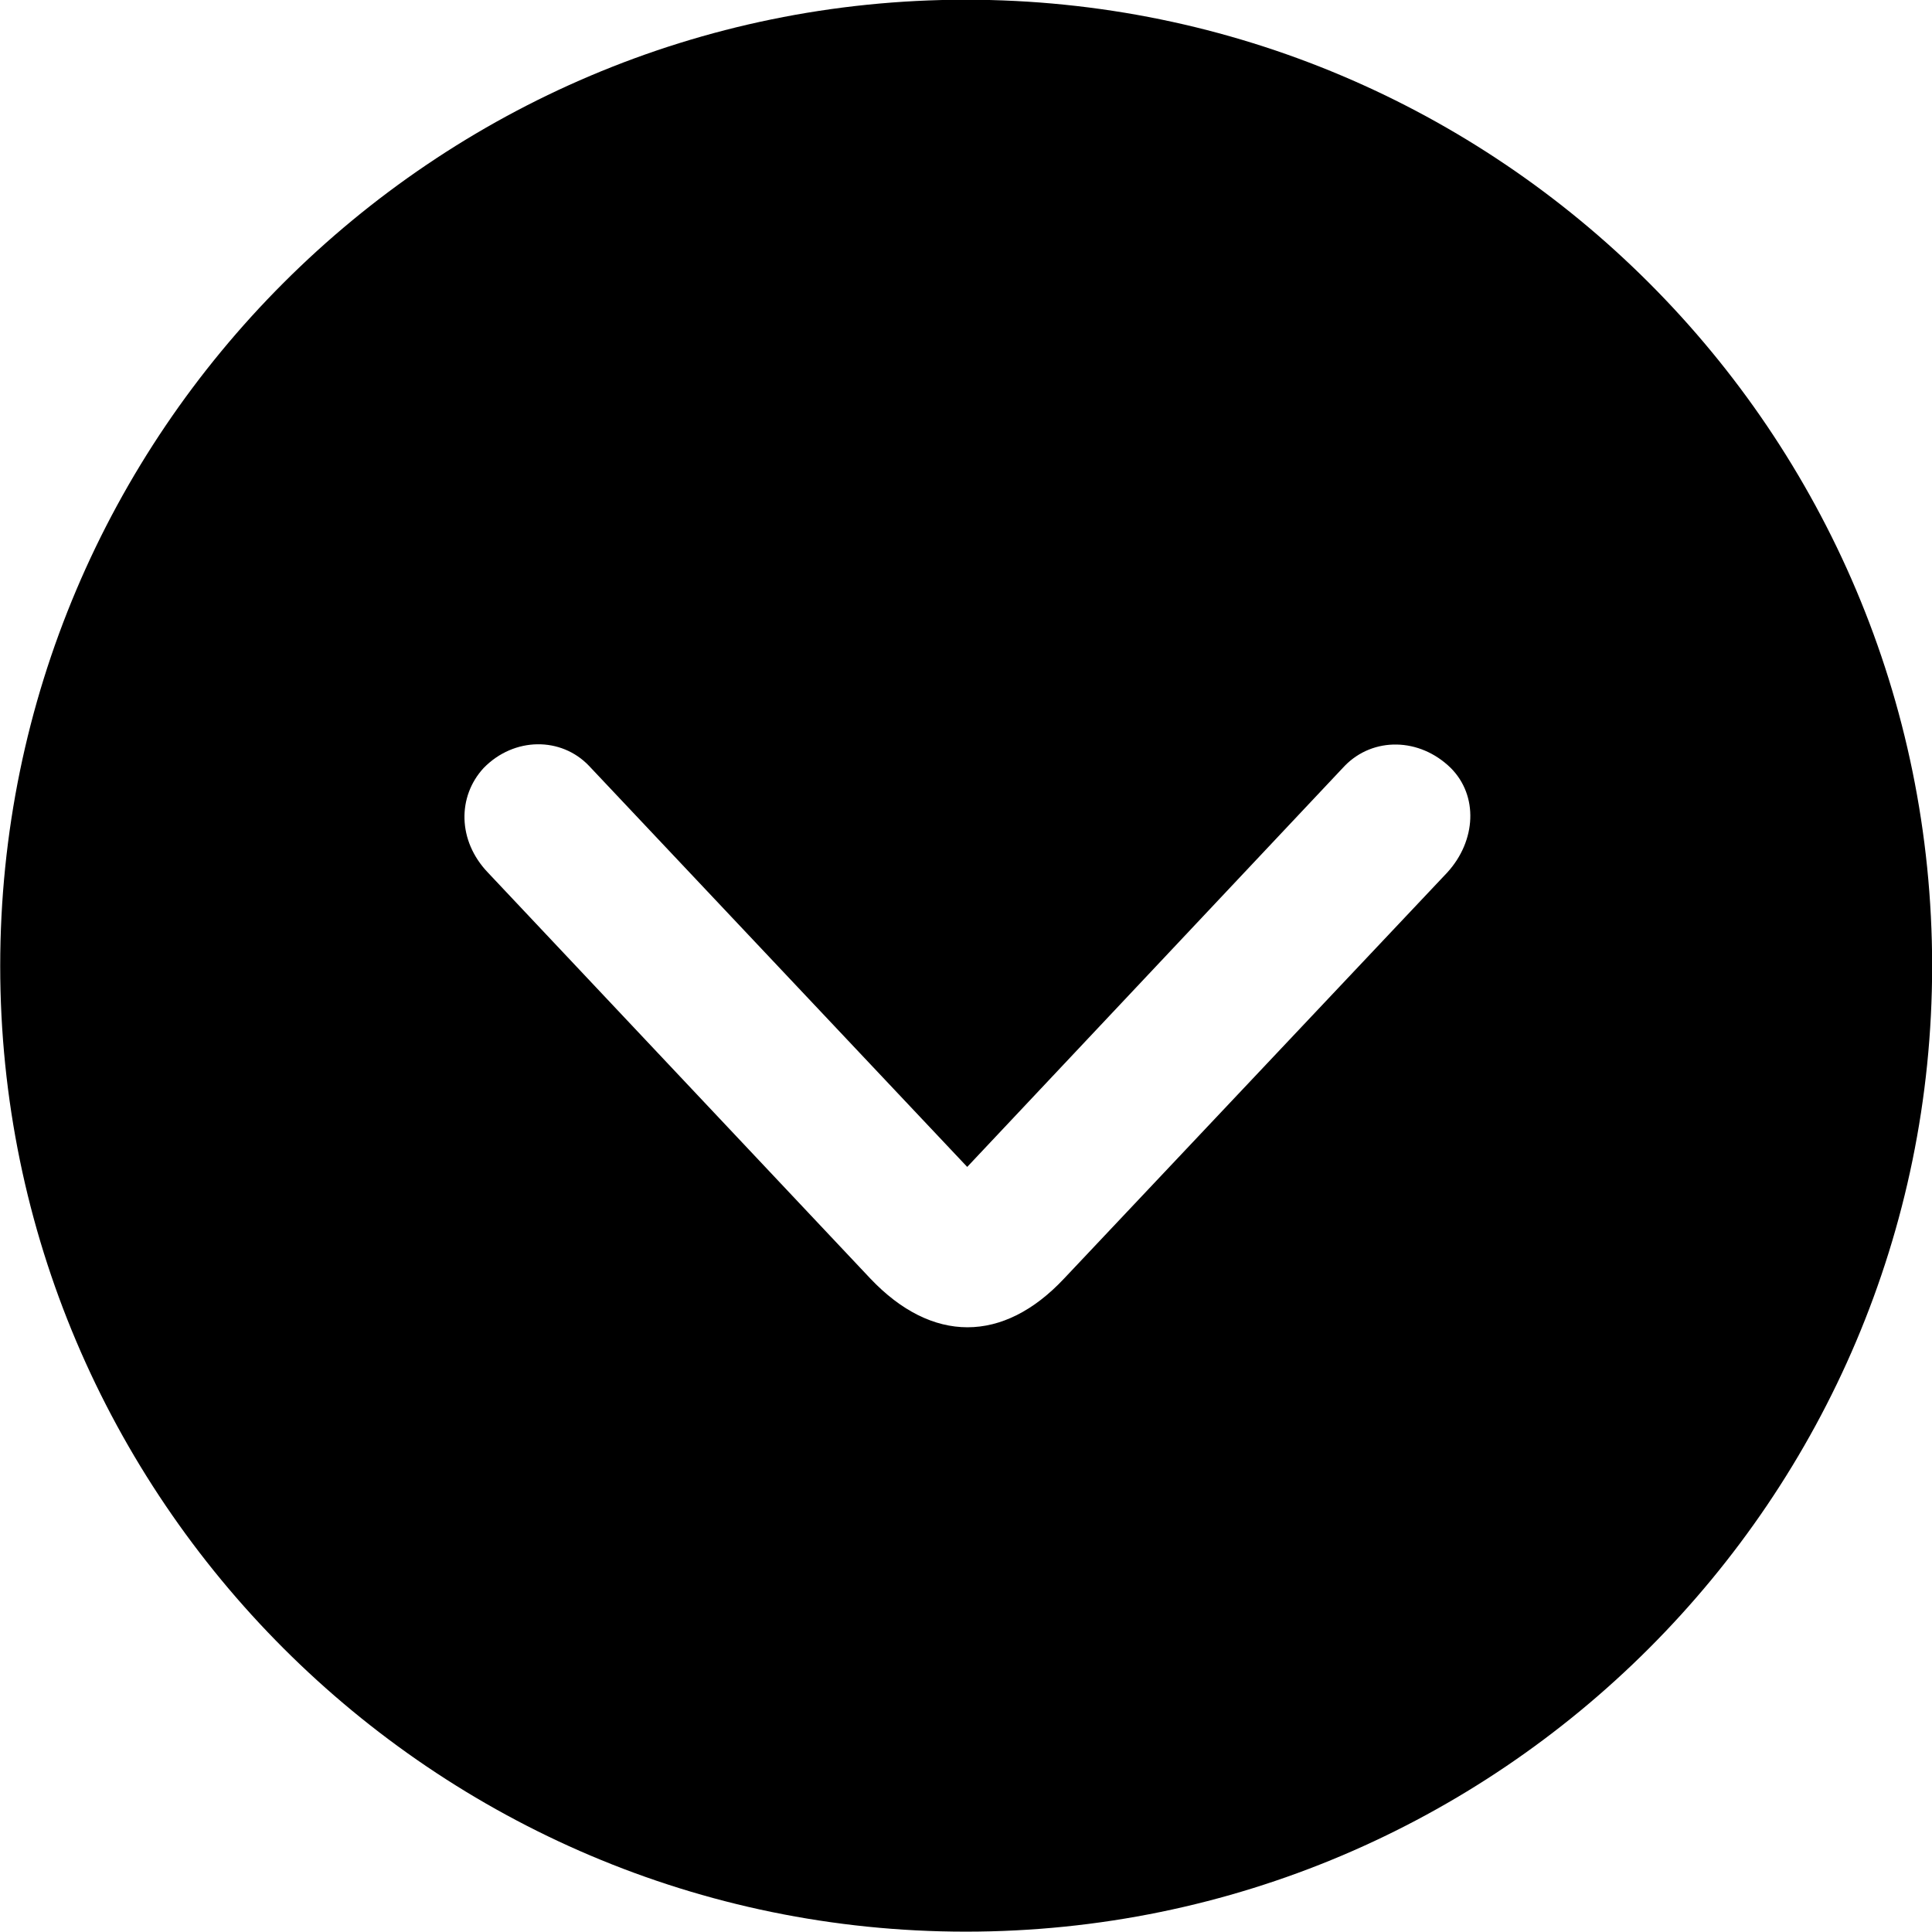 
<svg
    viewBox="0 0 27.891 27.891"
    xmlns="http://www.w3.org/2000/svg"
>
    <path
        fill="inherit"
        d="M13.943 27.886C21.643 27.886 27.893 21.626 27.893 13.946C27.893 6.246 21.643 -0.004 13.943 -0.004C6.263 -0.004 0.003 6.246 0.003 13.946C0.003 21.626 6.263 27.886 13.943 27.886ZM15.363 18.456C14.483 19.396 13.453 19.396 12.563 18.456L7.043 12.596C6.603 12.136 6.603 11.496 6.983 11.086C7.423 10.636 8.103 10.636 8.503 11.056L13.963 16.846L19.413 11.056C19.823 10.636 20.493 10.646 20.943 11.086C21.343 11.486 21.313 12.136 20.893 12.596Z"
        fillRule="evenodd"
        clipRule="evenodd"
    />
</svg>
        